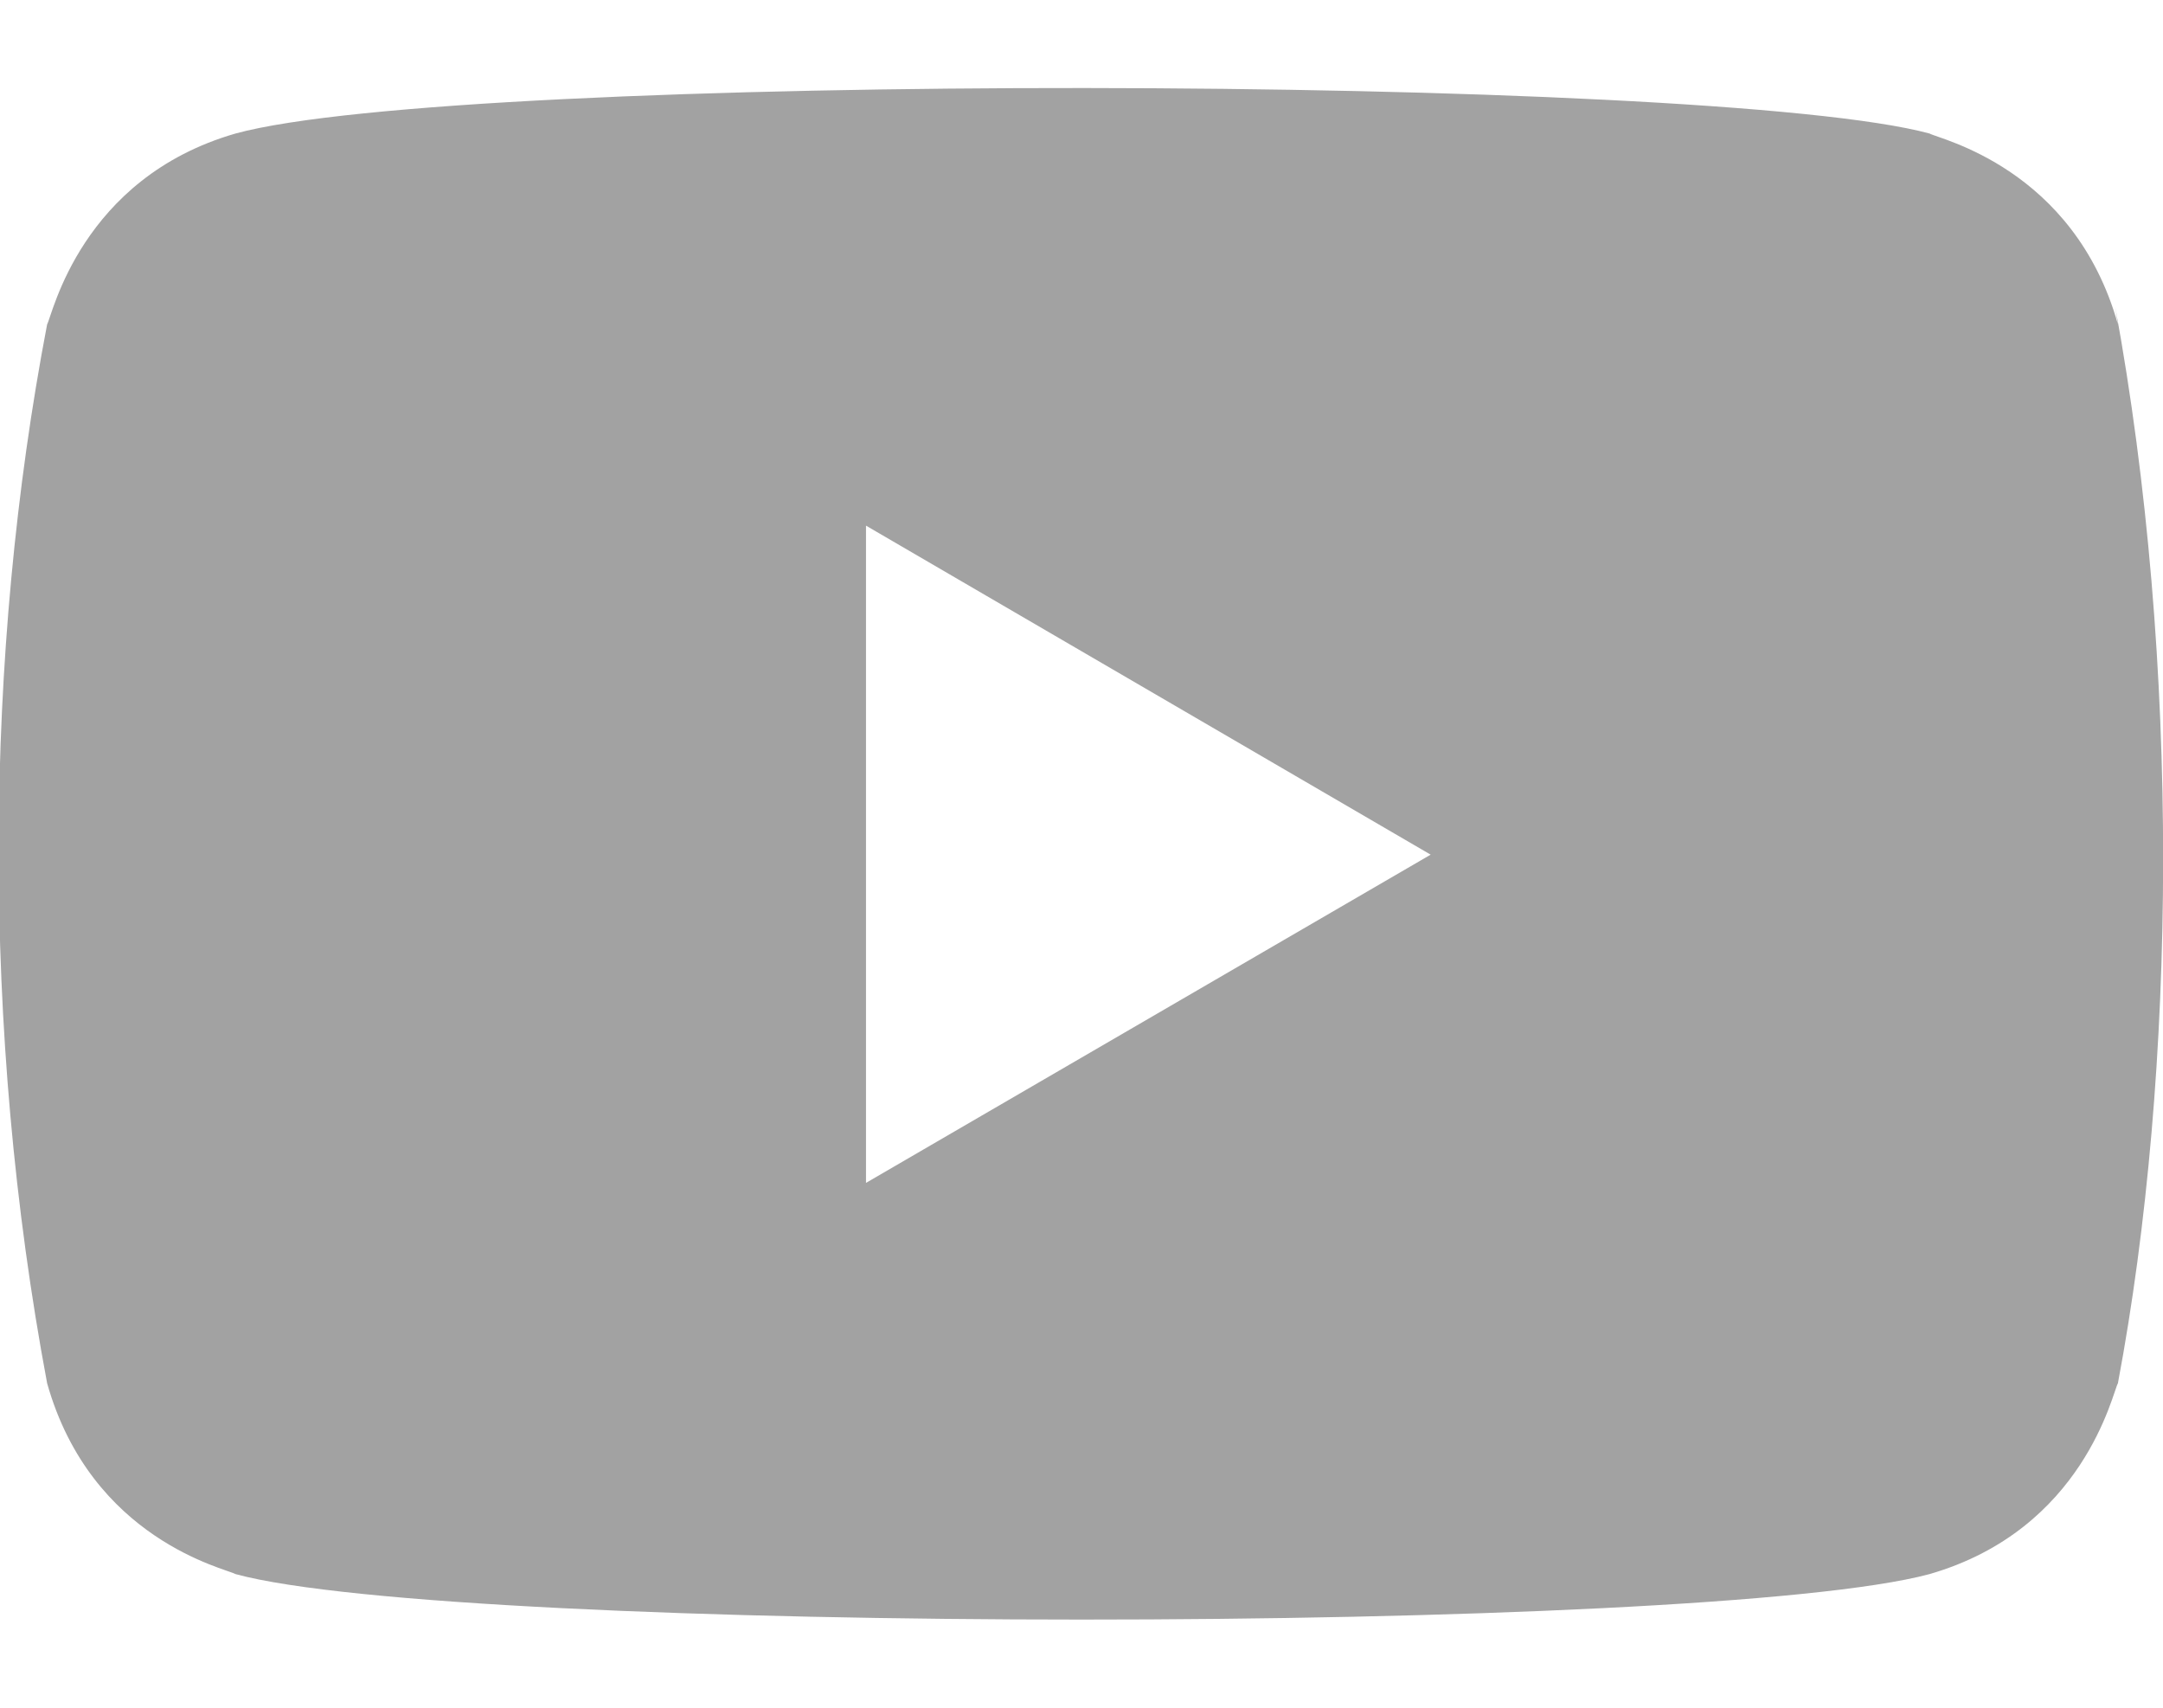 <svg width="19" height="15" fill="none" xmlns="http://www.w3.org/2000/svg"><path d="M.414 12.15c.388 1.376 1.574 1.628 1.654 1.676 1.953.532 12.9.534 14.882 0 1.358-.393 1.607-1.597 1.654-1.676.517-2.75.55-6.335-.024-9.456l.024.155c-.388-1.376-1.575-1.628-1.654-1.676C15.023.65 4.048.63 2.068 1.173.71 1.566.46 2.77.414 2.849c-.554 2.89-.581 6.207 0 9.301zm7.193-1.76V4.617l4.96 2.89-4.96 2.883z" fill="#A2A2A2"/></svg>